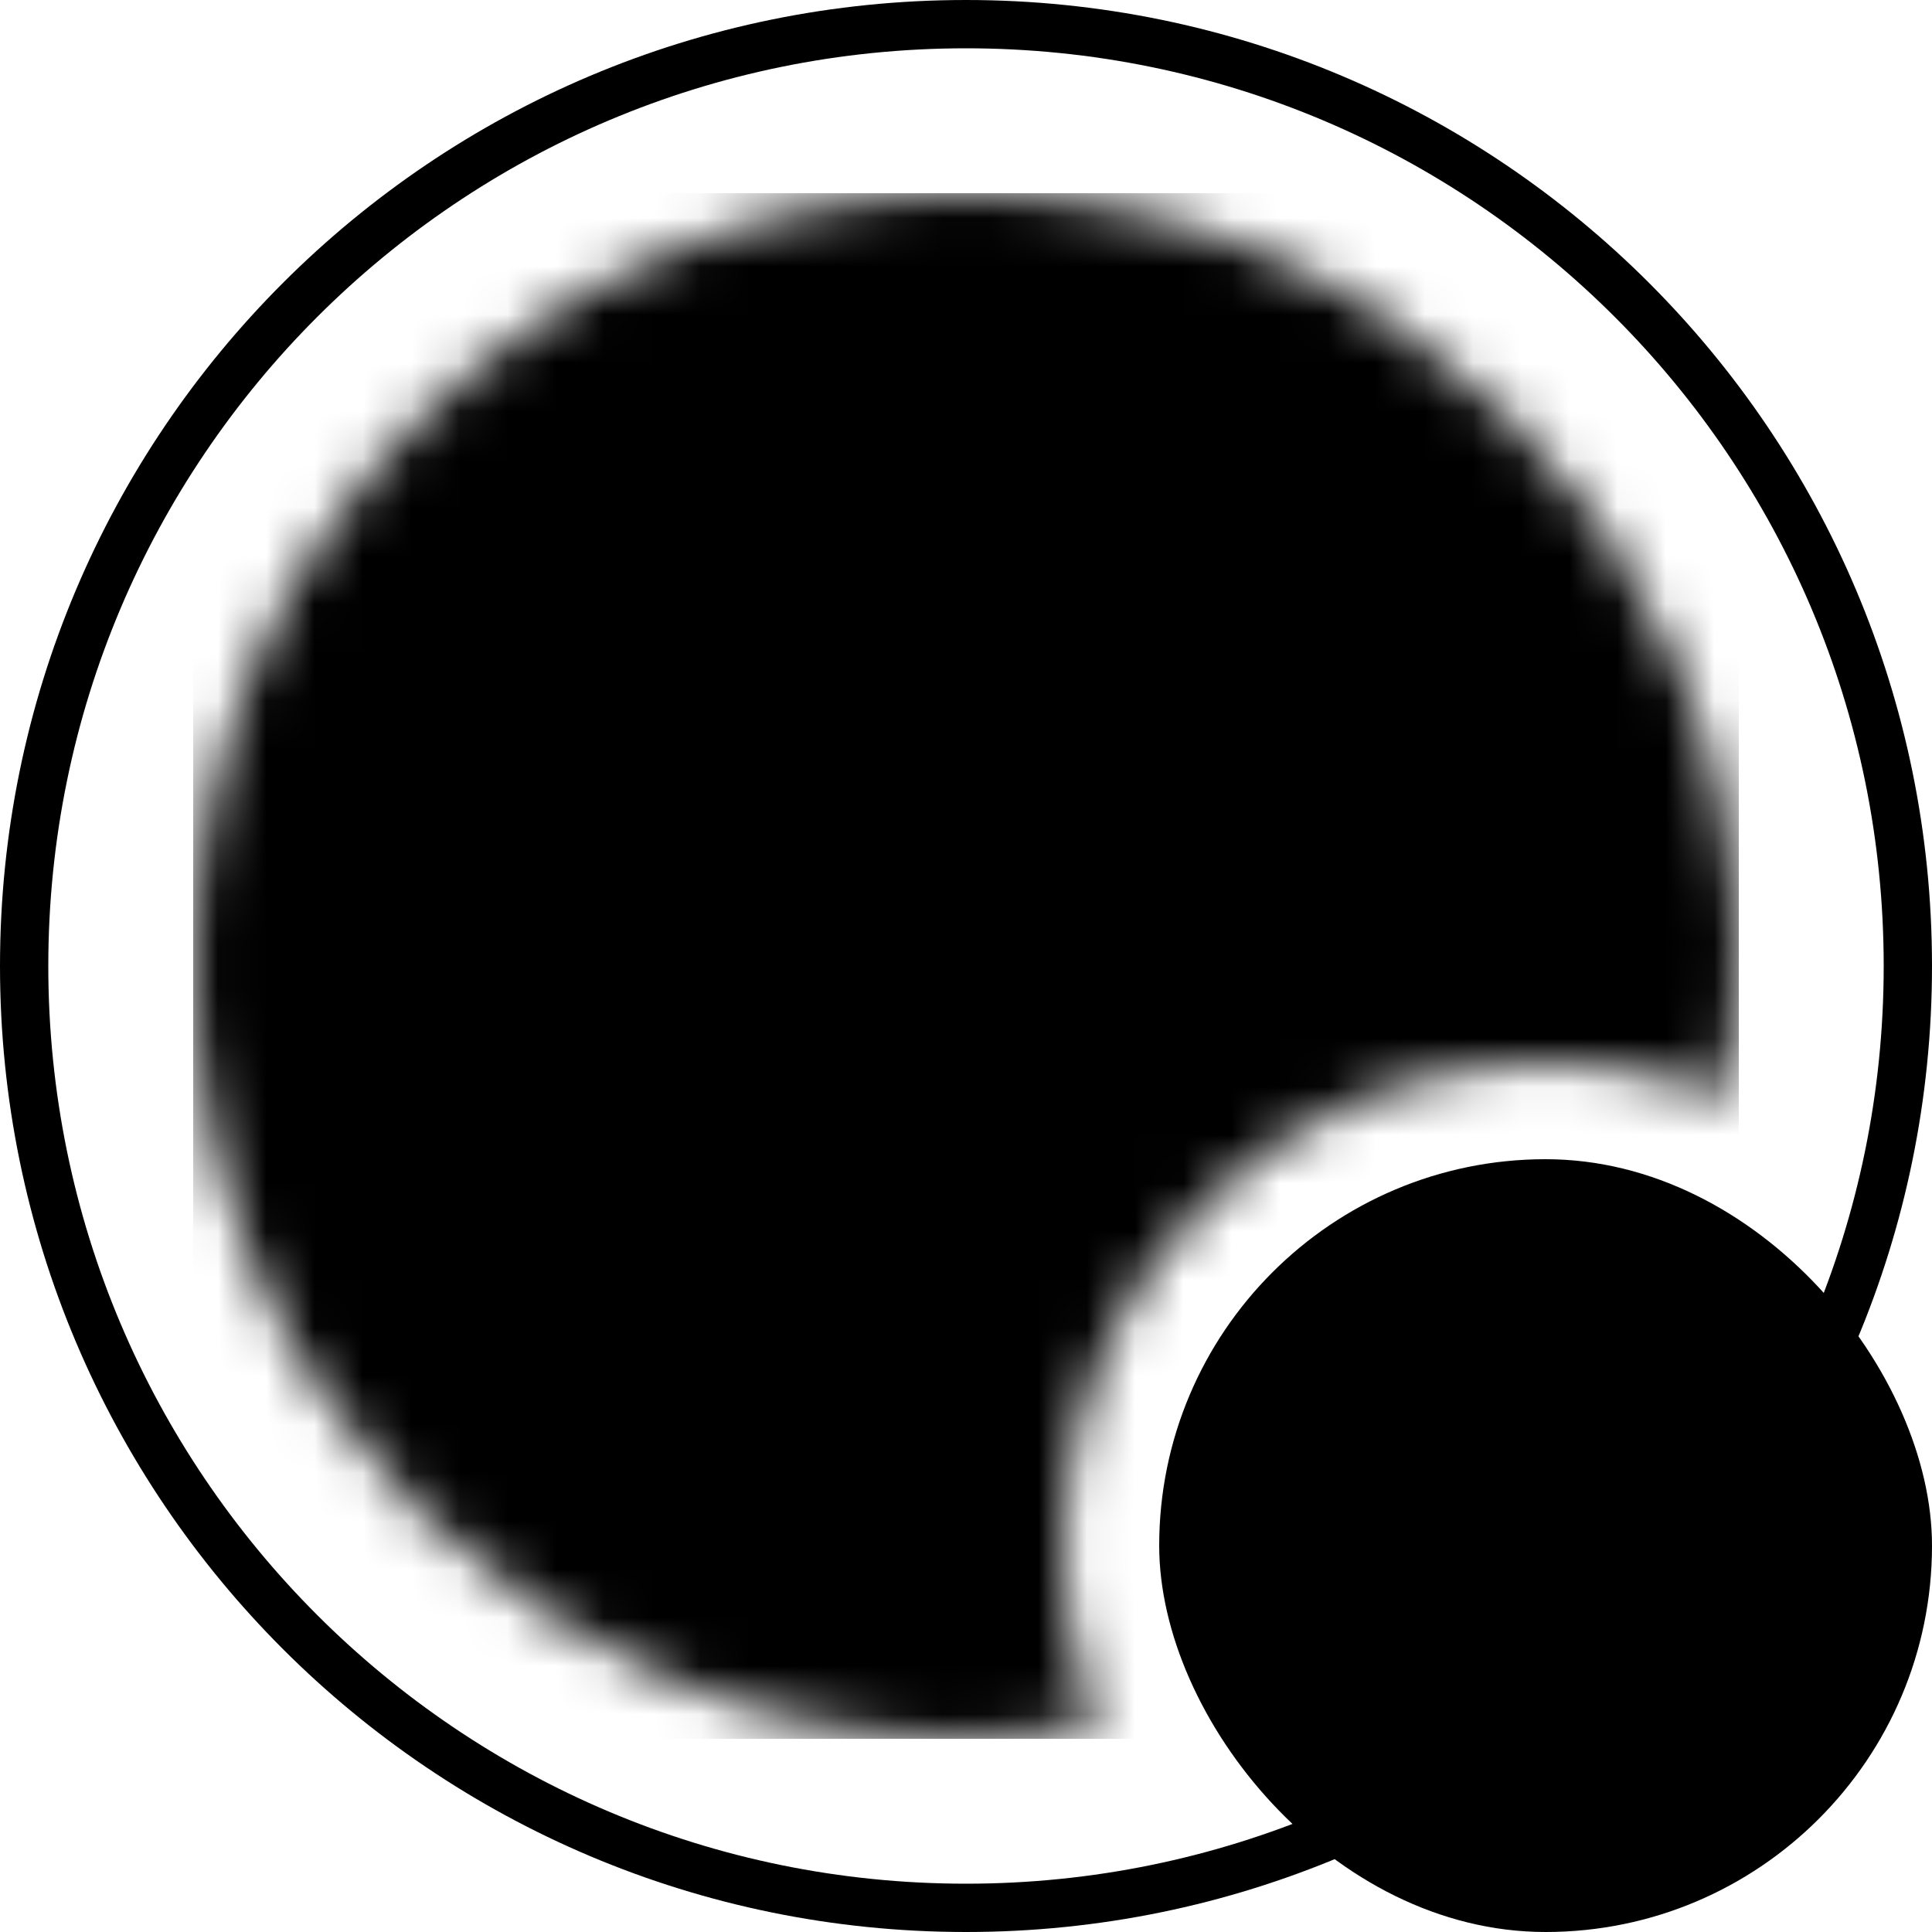 <svg width="40" height="40" viewBox="0 0 40 40" fill="none" xmlns="http://www.w3.org/2000/svg">
<path d="M20 39.5C9.23 39.5 0.5 30.77 0.5 20C0.5 9.23 9.23 0.5 20 0.5C30.77 0.5 39.5 9.23 39.5 20C39.5 30.77 30.77 39.5 20 39.5Z" stroke="#E7E5E4" style="stroke:#E7E5E4;stroke:color(display-p3 0.906 0.898 0.894);stroke-opacity:1;"/>
<mask id="mask0_591_6765" style="mask-type:alpha" maskUnits="userSpaceOnUse" x="4" y="4" width="32" height="32">
<path fill-rule="evenodd" clip-rule="evenodd" d="M20 4C11.163 4 4 11.163 4 20C4 28.837 11.163 36 20 36C20.932 36 21.846 35.92 22.734 35.767C22.261 34.605 22 33.333 22 32C22 26.477 26.477 22 32 22C33.333 22 34.605 22.261 35.767 22.734C35.92 21.846 36 20.932 36 20C36 11.163 28.837 4 20 4Z" fill="#D9D9D9" style="fill:#D9D9D9;fill:color(display-p3 0.851 0.851 0.851);fill-opacity:1;"/>
</mask>
<g mask="url(#mask0_591_6765)">
<rect width="32" height="32" transform="translate(4 4)" fill="#EFF7FD" style="fill:#EFF7FD;fill:color(display-p3 0.937 0.969 0.992);fill-opacity:1;"/>
<g clip-path="url(#clip0_591_6765)">
<path fill-rule="evenodd" clip-rule="evenodd" d="M24.615 18.228C25.487 19.319 26.012 20.704 26.012 22.206C26.012 23.708 25.476 25.132 24.576 26.233L24.498 26.328L24.475 26.205C24.459 26.105 24.436 26 24.414 25.894C23.967 23.93 22.503 22.245 20.089 20.876C18.463 19.958 17.53 18.851 17.285 17.594C17.128 16.782 17.245 15.964 17.469 15.263C17.698 14.562 18.033 13.978 18.318 13.628L19.257 12.488C19.419 12.287 19.732 12.287 19.894 12.488L24.615 18.228ZM26.096 17.088L19.816 9.445C19.698 9.3 19.469 9.3 19.352 9.445L13.066 17.088L13.044 17.116C11.893 18.545 11.2 20.359 11.2 22.334C11.2 26.934 14.955 30.667 19.581 30.667C24.207 30.667 27.962 26.934 27.962 22.334C27.962 20.359 27.269 18.545 26.113 17.116L26.096 17.088ZM14.569 18.206L15.128 17.522L15.145 17.65C15.156 17.75 15.172 17.85 15.195 17.95C15.558 19.847 16.86 21.433 19.028 22.656C20.916 23.724 22.011 24.954 22.33 26.305C22.464 26.867 22.486 27.424 22.43 27.908L22.425 27.935L22.397 27.947C21.548 28.358 20.587 28.592 19.575 28.592C16.027 28.592 13.15 25.733 13.15 22.206C13.15 20.693 13.681 19.296 14.569 18.206Z" fill="#4DA2FF" style="fill:#4DA2FF;fill:color(display-p3 0.302 0.635 1);fill-opacity:1;"/>
</g>
</g>
<rect x="24" y="24" width="16" height="16" rx="8" fill="#1C1917" style="fill:#1C1917;fill:color(display-p3 0.11 0.098 0.09);fill-opacity:1;"/>
<path d="M37.082 28.836C37.082 29.236 36.761 29.56 36.366 29.56C35.971 29.56 35.65 29.236 35.65 28.836C35.65 28.436 35.971 28.112 36.366 28.112C36.761 28.112 37.082 28.436 37.082 28.836ZM28.35 28.9C28.35 29.3 28.029 29.624 27.634 29.624C27.239 29.624 26.918 29.3 26.918 28.9C26.918 28.5 27.239 28.176 27.634 28.176C28.029 28.176 28.35 28.5 28.35 28.9ZM28.35 30.635C28.35 31.035 28.029 31.359 27.634 31.359C27.239 31.359 26.918 31.035 26.918 30.635C26.918 30.235 27.239 29.911 27.634 29.911C28.029 29.911 28.35 30.235 28.35 30.635ZM28.352 32.37C28.352 32.77 28.03 33.094 27.635 33.094C27.24 33.094 26.919 32.77 26.919 32.37C26.919 31.969 27.24 31.645 27.635 31.645C28.03 31.645 28.352 31.969 28.352 32.37ZM28.69 34.061C28.69 34.462 28.369 34.785 27.974 34.785C27.578 34.785 27.258 34.462 27.258 34.061C27.258 33.661 27.578 33.337 27.974 33.337C28.369 33.337 28.69 33.661 28.69 34.061ZM29.647 35.49C29.647 35.89 29.326 36.214 28.93 36.214C28.535 36.214 28.214 35.89 28.214 35.49C28.214 35.09 28.535 34.766 28.93 34.766C29.326 34.766 29.647 35.09 29.647 35.49ZM31.072 36.438C31.072 36.838 30.751 37.162 30.356 37.162C29.961 37.162 29.64 36.838 29.64 36.438C29.64 36.038 29.961 35.714 30.356 35.714C30.751 35.714 31.072 36.038 31.072 36.438ZM32.748 36.764C32.748 37.165 32.427 37.488 32.032 37.488C31.636 37.488 31.315 37.165 31.315 36.764C31.315 36.364 31.636 36.04 32.032 36.04C32.427 36.04 32.748 36.364 32.748 36.764ZM34.42 36.418C34.42 36.818 34.099 37.142 33.704 37.142C33.309 37.142 32.988 36.818 32.988 36.418C32.988 36.018 33.309 35.694 33.704 35.694C34.099 35.694 34.42 36.018 34.42 36.418ZM35.829 35.444C35.829 35.844 35.508 36.168 35.113 36.168C34.718 36.168 34.397 35.844 34.397 35.444C34.397 35.043 34.718 34.719 35.113 34.719C35.508 34.719 35.829 35.043 35.829 35.444ZM36.761 34C36.761 34.4 36.44 34.724 36.045 34.724C35.65 34.724 35.329 34.4 35.329 34C35.329 33.599 35.65 33.276 36.045 33.276C36.44 33.276 36.761 33.599 36.761 34ZM37.082 32.305C37.082 32.706 36.761 33.029 36.366 33.029C35.971 33.029 35.65 32.706 35.65 32.305C35.65 31.905 35.971 31.581 36.366 31.581C36.761 31.581 37.082 31.905 37.082 32.305ZM37.082 30.57C37.082 30.971 36.761 31.295 36.366 31.295C35.971 31.295 35.65 30.971 35.65 30.57C35.65 30.17 35.971 29.846 36.366 29.846C36.761 29.846 37.082 30.17 37.082 30.57ZM30.33 28.93C30.33 29.33 30.009 29.654 29.614 29.654C29.219 29.654 28.898 29.33 28.898 28.93C28.898 28.529 29.219 28.205 29.614 28.205C30.009 28.205 30.33 28.529 30.33 28.93ZM30.33 30.771C30.33 31.171 30.009 31.495 29.614 31.495C29.219 31.495 28.898 31.171 28.898 30.771C28.898 30.37 29.219 30.047 29.614 30.047C30.009 30.047 30.33 30.37 30.33 30.771ZM30.351 32.611C30.351 33.011 30.03 33.335 29.635 33.335C29.24 33.335 28.919 33.011 28.919 32.611C28.919 32.21 29.24 31.887 29.635 31.887C30.03 31.887 30.351 32.21 30.351 32.611ZM31.114 34.229C31.114 34.629 30.793 34.953 30.398 34.953C30.002 34.953 29.681 34.629 29.681 34.229C29.681 33.828 30.002 33.504 30.398 33.504C30.793 33.504 31.114 33.828 31.114 34.229ZM32.774 34.869C32.774 35.269 32.453 35.593 32.057 35.593C31.662 35.593 31.341 35.269 31.341 34.869C31.341 34.468 31.662 34.145 32.057 34.145C32.453 34.145 32.774 34.468 32.774 34.869ZM34.415 34.171C34.415 34.572 34.094 34.895 33.699 34.895C33.304 34.895 32.983 34.572 32.983 34.171C32.983 33.771 33.304 33.447 33.699 33.447C34.094 33.447 34.415 33.771 34.415 34.171ZM35.116 32.518C35.116 32.918 34.795 33.242 34.4 33.242C34.005 33.242 33.684 32.918 33.684 32.518C33.684 32.117 34.005 31.794 34.4 31.794C34.795 31.794 35.116 32.117 35.116 32.518ZM35.125 30.677C35.125 31.077 34.804 31.401 34.409 31.401C34.014 31.401 33.693 31.077 33.693 30.677C33.693 30.277 34.014 29.953 34.409 29.953C34.804 29.953 35.125 30.277 35.125 30.677ZM35.125 28.836C35.125 29.236 34.804 29.56 34.409 29.56C34.014 29.56 33.693 29.236 33.693 28.836C33.693 28.436 34.014 28.112 34.409 28.112C34.804 28.112 35.125 28.436 35.125 28.836Z" fill="url(#paint0_linear_591_6765)" stroke="#E7E5E4" style="stroke:#E7E5E4;stroke:color(display-p3 0.906 0.898 0.894);stroke-opacity:1;" stroke-width="0.073"/>
<defs>
<linearGradient id="paint0_linear_591_6765" x1="32" y1="28.075" x2="32" y2="37.525" gradientUnits="userSpaceOnUse">
<stop stop-color="#D6D3D1" style="stop-color:#D6D3D1;stop-color:color(display-p3 0.839 0.828 0.82);stop-opacity:1;"/>
<stop offset="1" stop-color="#A8A29E" style="stop-color:#A8A29E;stop-color:color(display-p3 0.659 0.635 0.62);stop-opacity:1;"/>
</linearGradient>
<clipPath id="clip0_591_6765">
<rect width="16.762" height="21.333" fill="white" style="fill:white;fill-opacity:1;" transform="translate(11.2 9.333)"/>
</clipPath>
</defs>
</svg>
